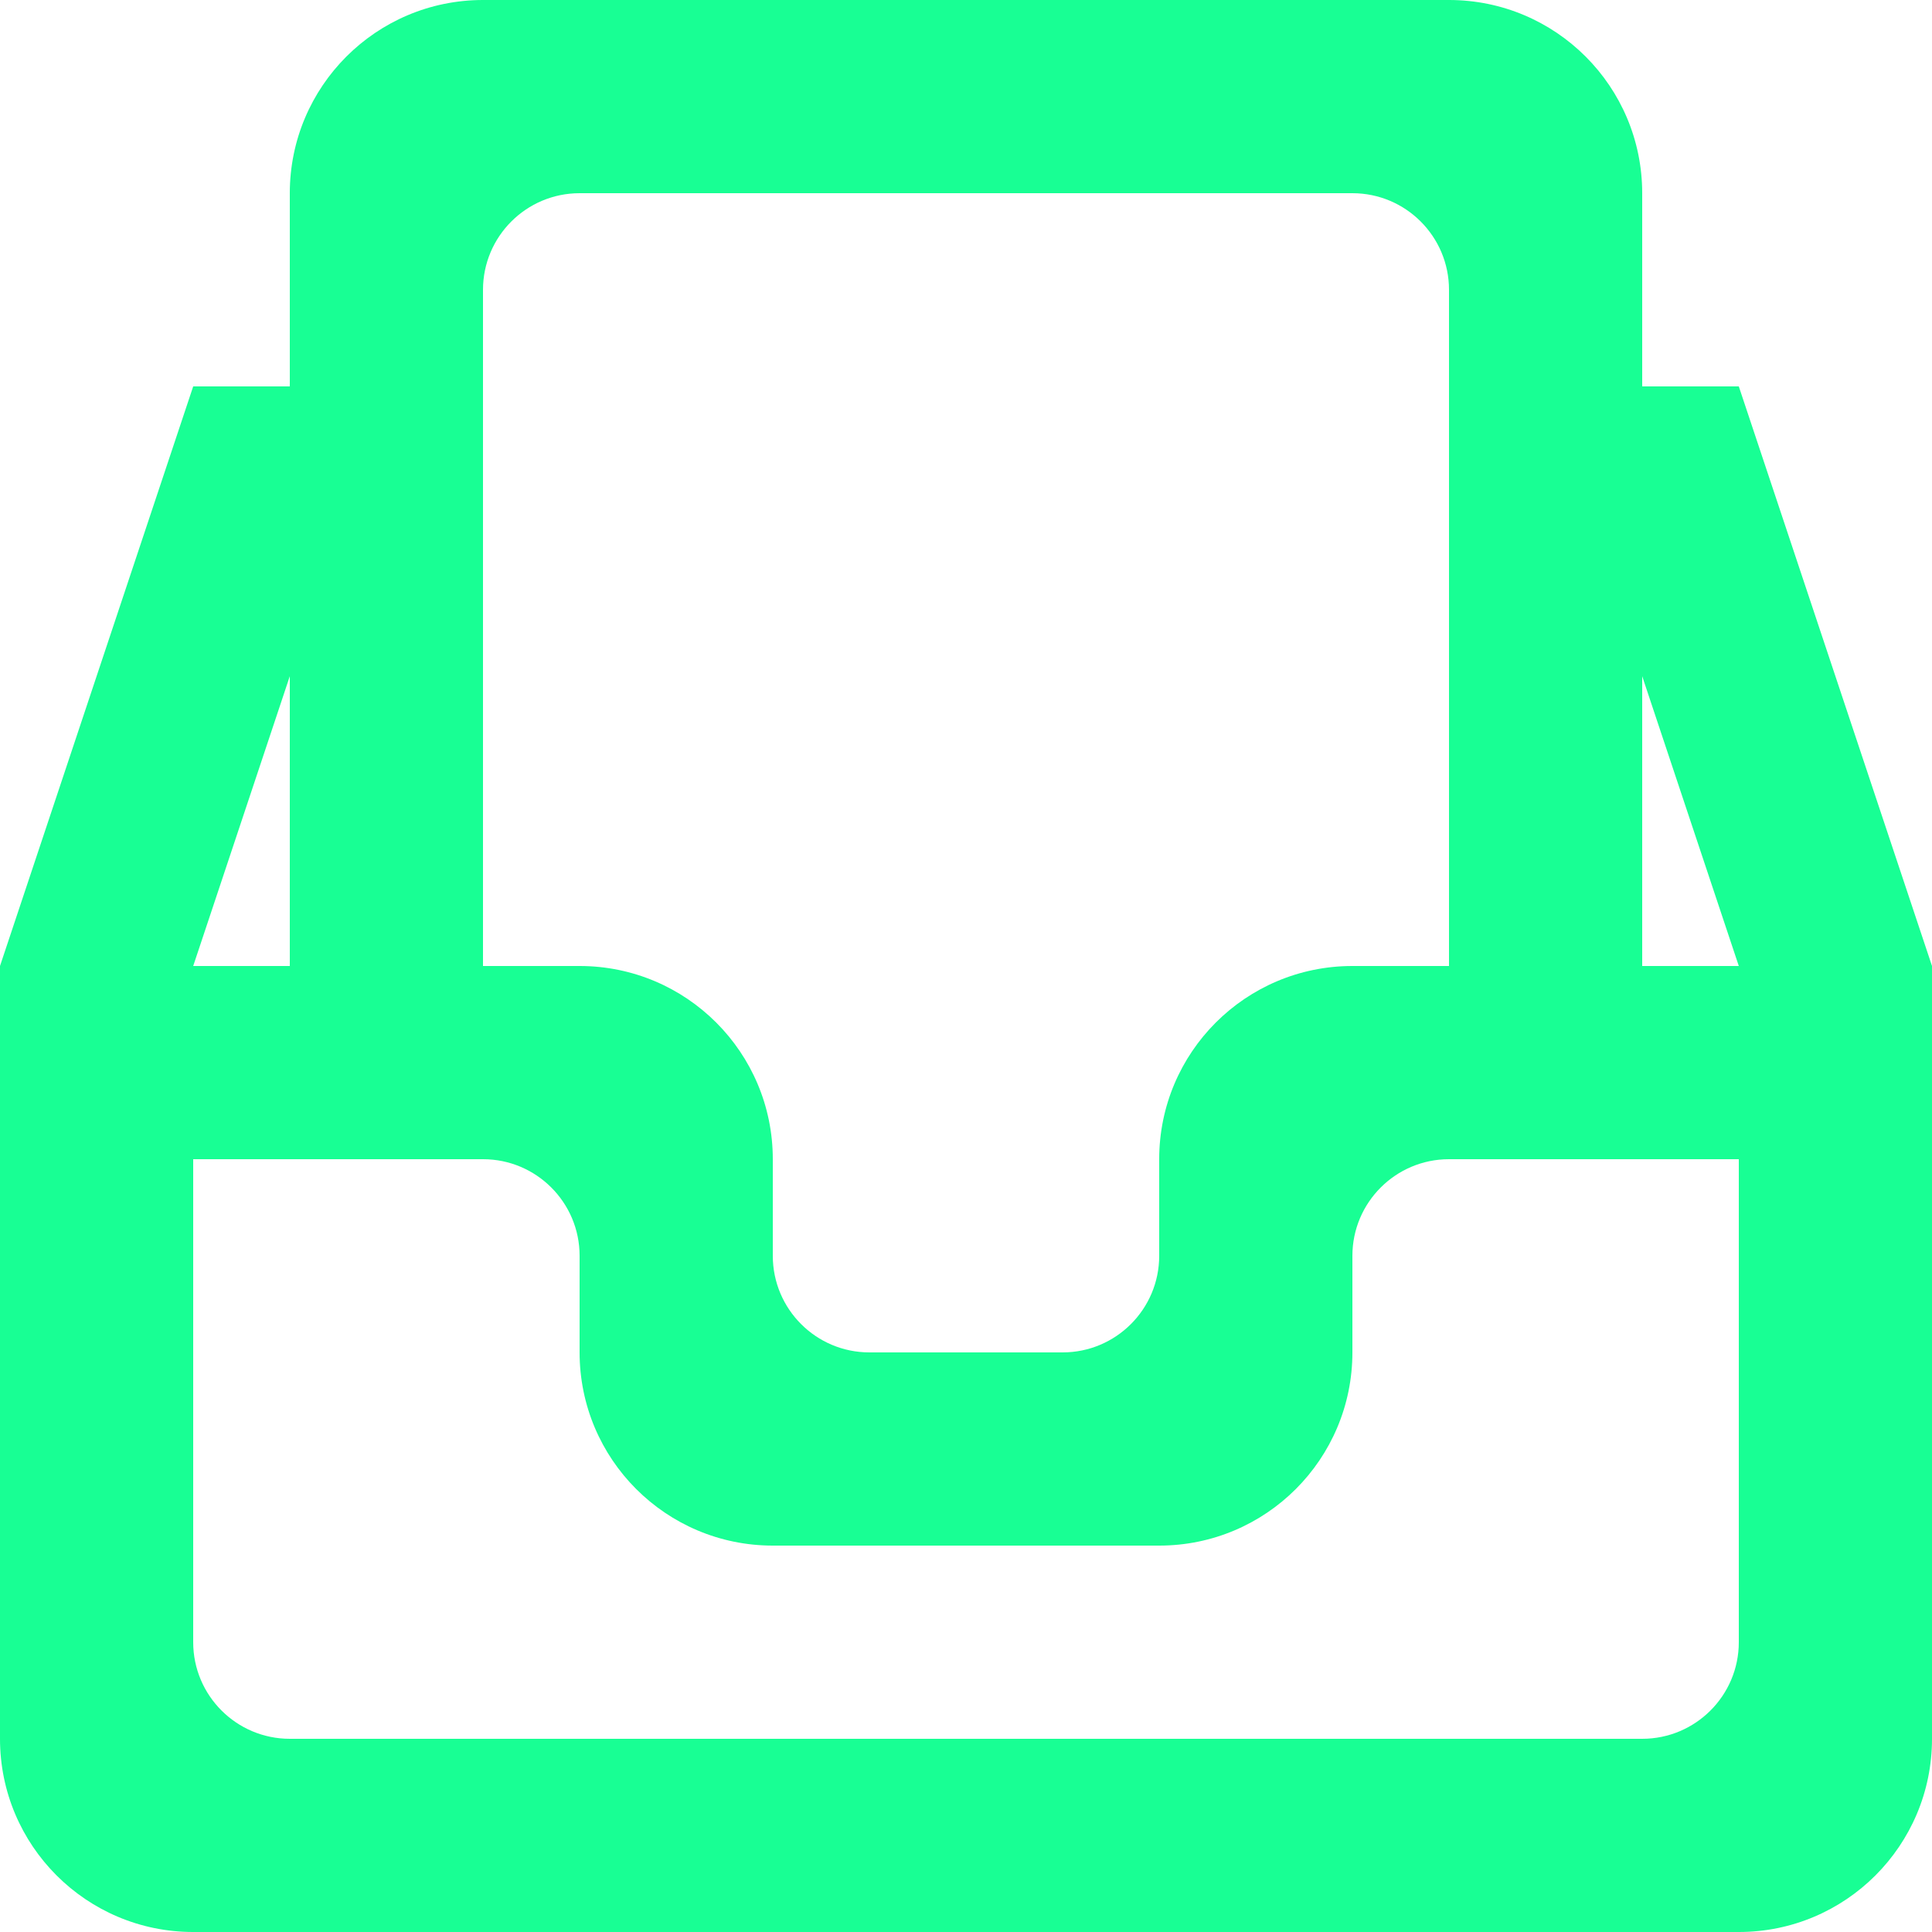 <?xml version="1.0" encoding="UTF-8" standalone="no"?>
<svg width="20px" height="20px" viewBox="0 0 20 20" version="1.1" xmlns="http://www.w3.org/2000/svg" xmlns:xlink="http://www.w3.org/1999/xlink">
    <!-- Generator: Sketch 3.8.1 (29687) - http://www.bohemiancoding.com/sketch -->
    <title>inbox_paper_round [#1556]</title>
    <desc>Created with Sketch.</desc>
    <defs></defs>
    <g id="Page-1" stroke="none" stroke-width="1" fill="none" fill-rule="evenodd">
        <g id="Dribbble-Dark-Preview" transform="translate(-180, -999)" fill="#18FF94">
            <g id="icons" transform="translate(56, 160)">
                <path d="M141,849 L141,846 L142,849 L141,849 Z M141,857 L127,857 C126.448,857 126,856.552 126,856 L126,851 L129,851 C129.552,851 130,851.448 130,852 L130,853 C130,854.105 130.895,855 132,855 L136,855 C137.105,855 138,854.105 138,853 L138,852 C138,851.448 138.448,851 139,851 L142,851 L142,856 C142,856.552 141.552,857 141,857 L141,857 Z M127,846 L127,849 L126,849 L127,846 Z M130,841 L138,841 C138.552,841 139,841.448 139,842 L139,849 L138,849 C136.895,849 136,849.895 136,851 L136,852 C136,852.552 135.552,853 135,853 L133,853 C132.448,853 132,852.552 132,852 L132,851 C132,849.895 131.105,849 130,849 L129,849 L129,842 C129,841.448 129.448,841 130,841 L130,841 Z M142,843 L141,843 L141,841 C141,839.895 140.105,839 139,839 L129,839 C127.895,839 127,839.895 127,841 L127,843 L126,843 L124,849 L124,857 C124,858.105 124.895,859 126,859 L142,859 C143.105,859 144,858.105 144,857 L144,849 L142,843 Z" id="inbox_paper_round-[#1556]"></path>
            </g>
        </g>
    </g>
</svg>